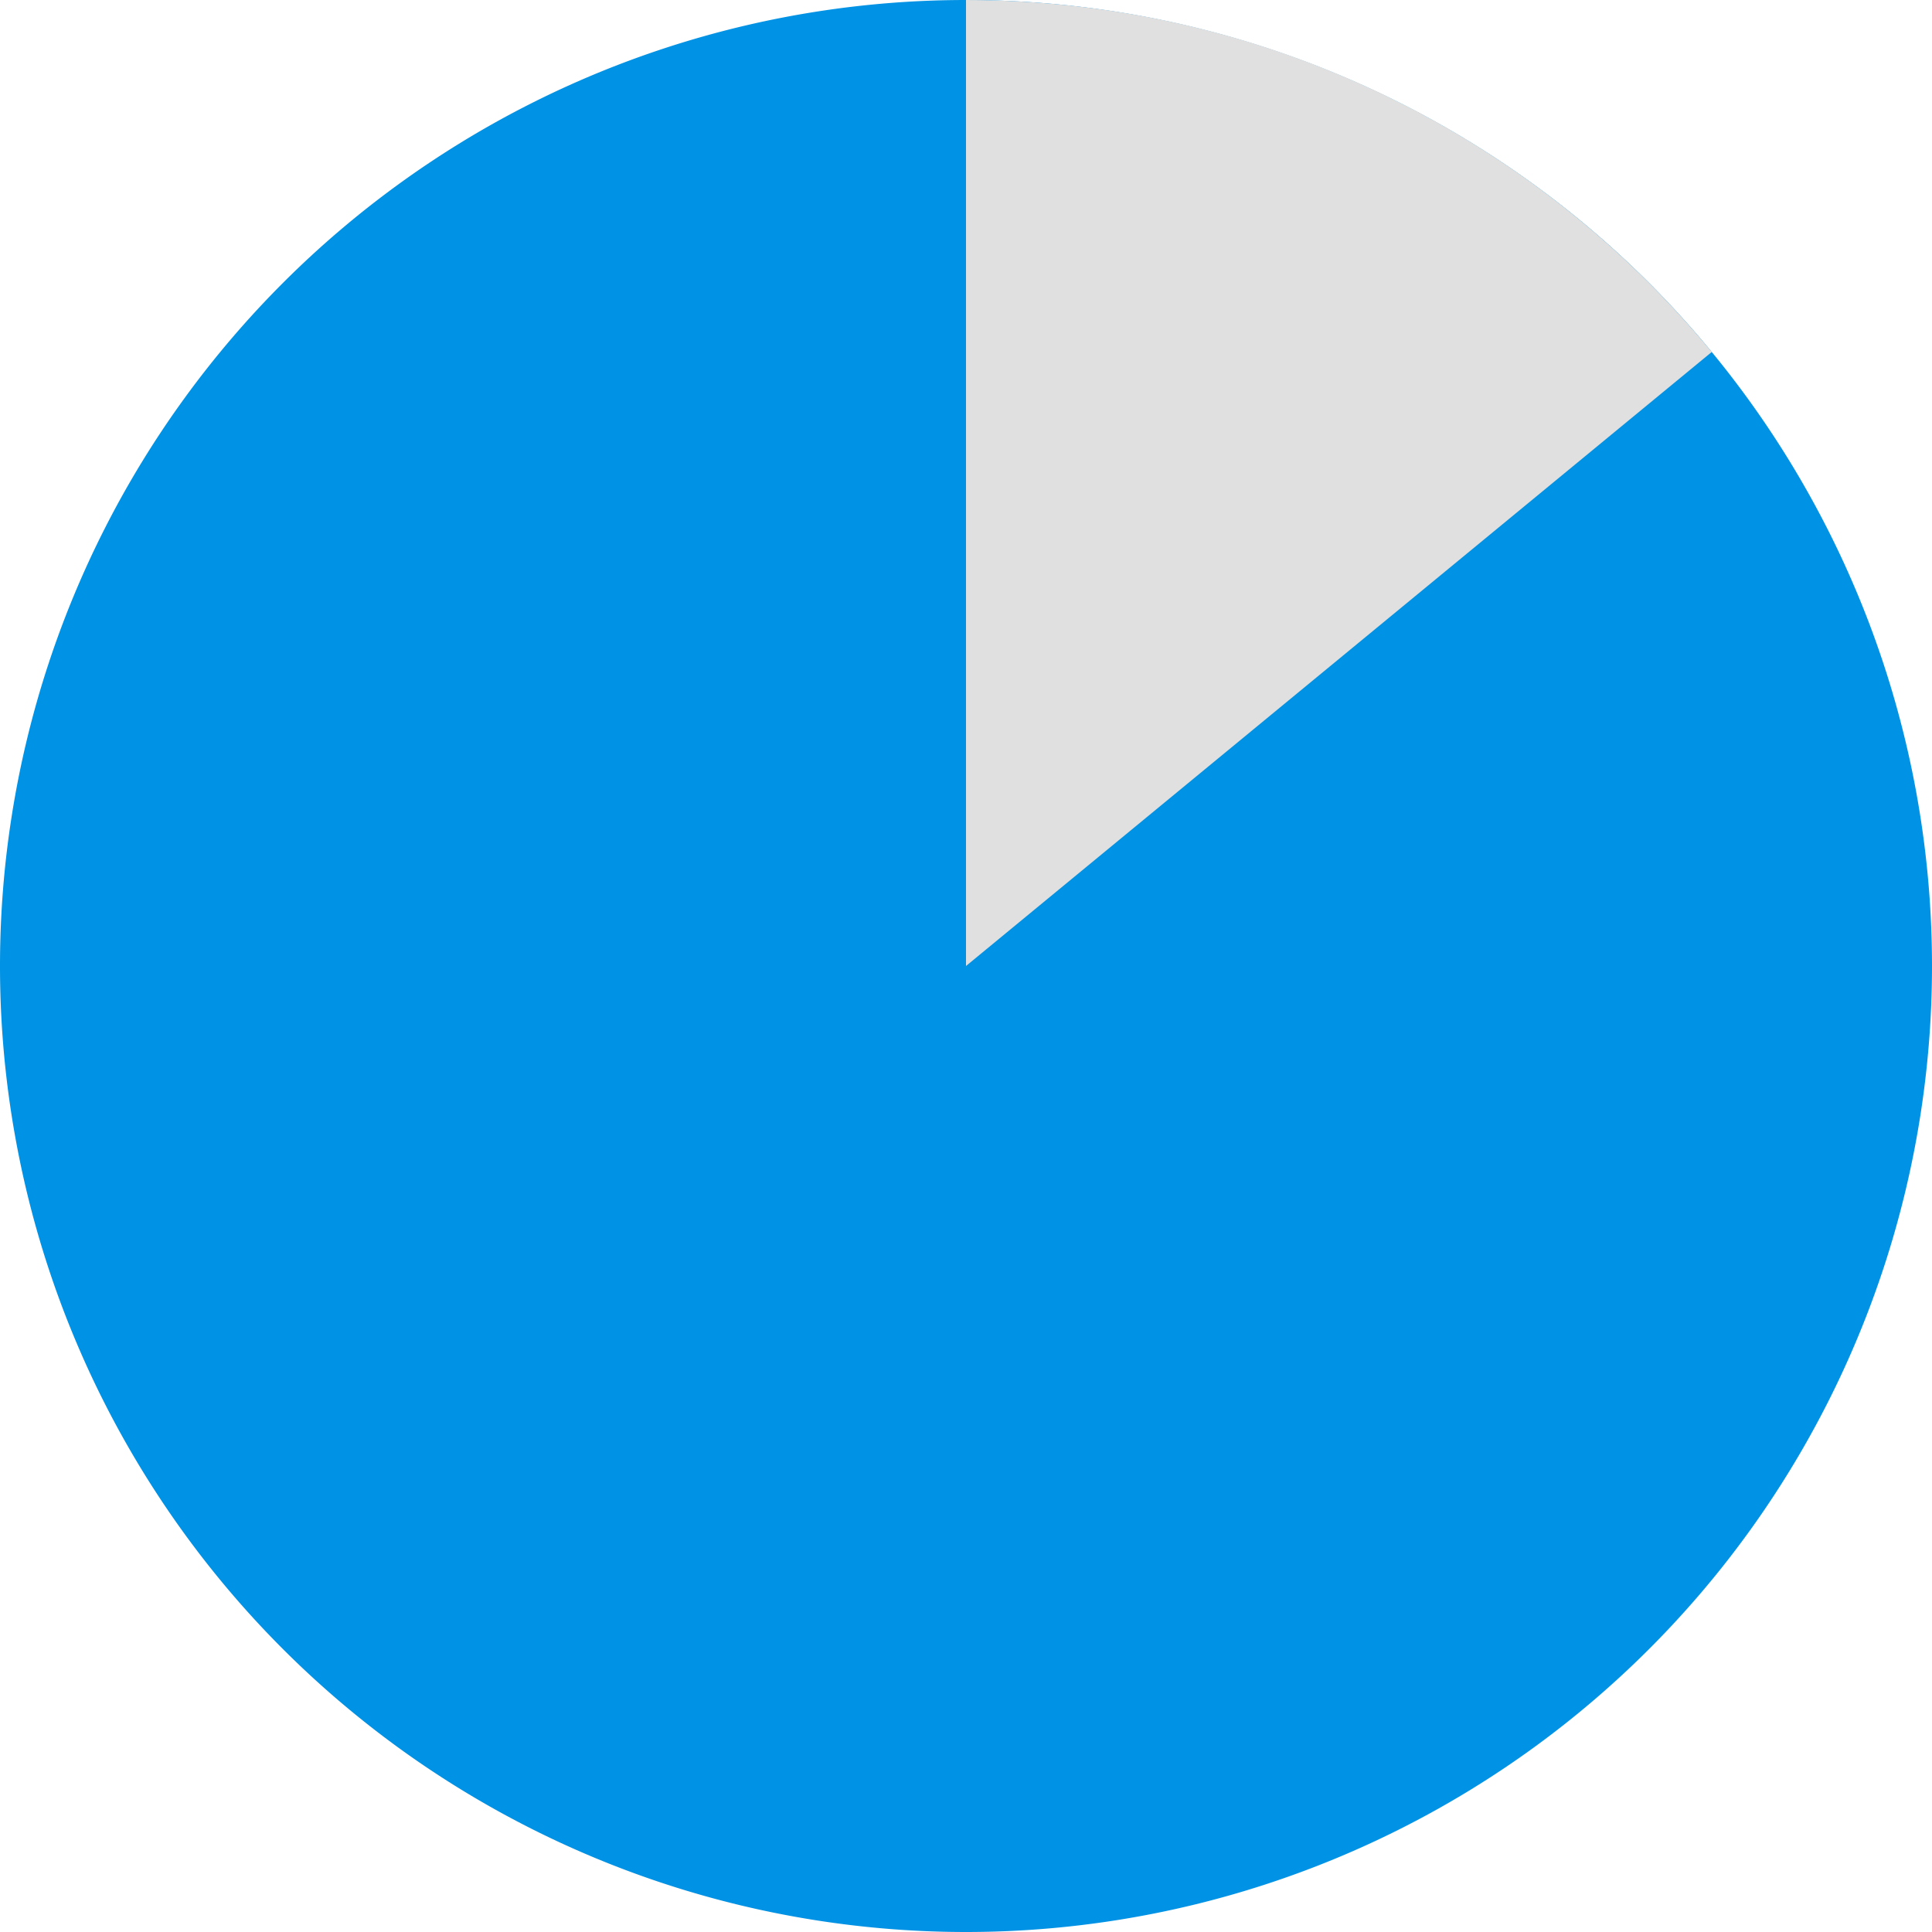 <svg fill="none" xmlns="http://www.w3.org/2000/svg" viewBox="0 0 11 11"><path d="M11 5.5a5.5 5.5 0 11-11 0 5.5 5.5 0 0111 0z" fill="#0092E4"/><path fill-rule="evenodd" clip-rule="evenodd" d="M9.746 2.004L5.5 5.5V0c1.71 0 3.237.78 4.246 2.004z" fill="#E0E0E0"/></svg>